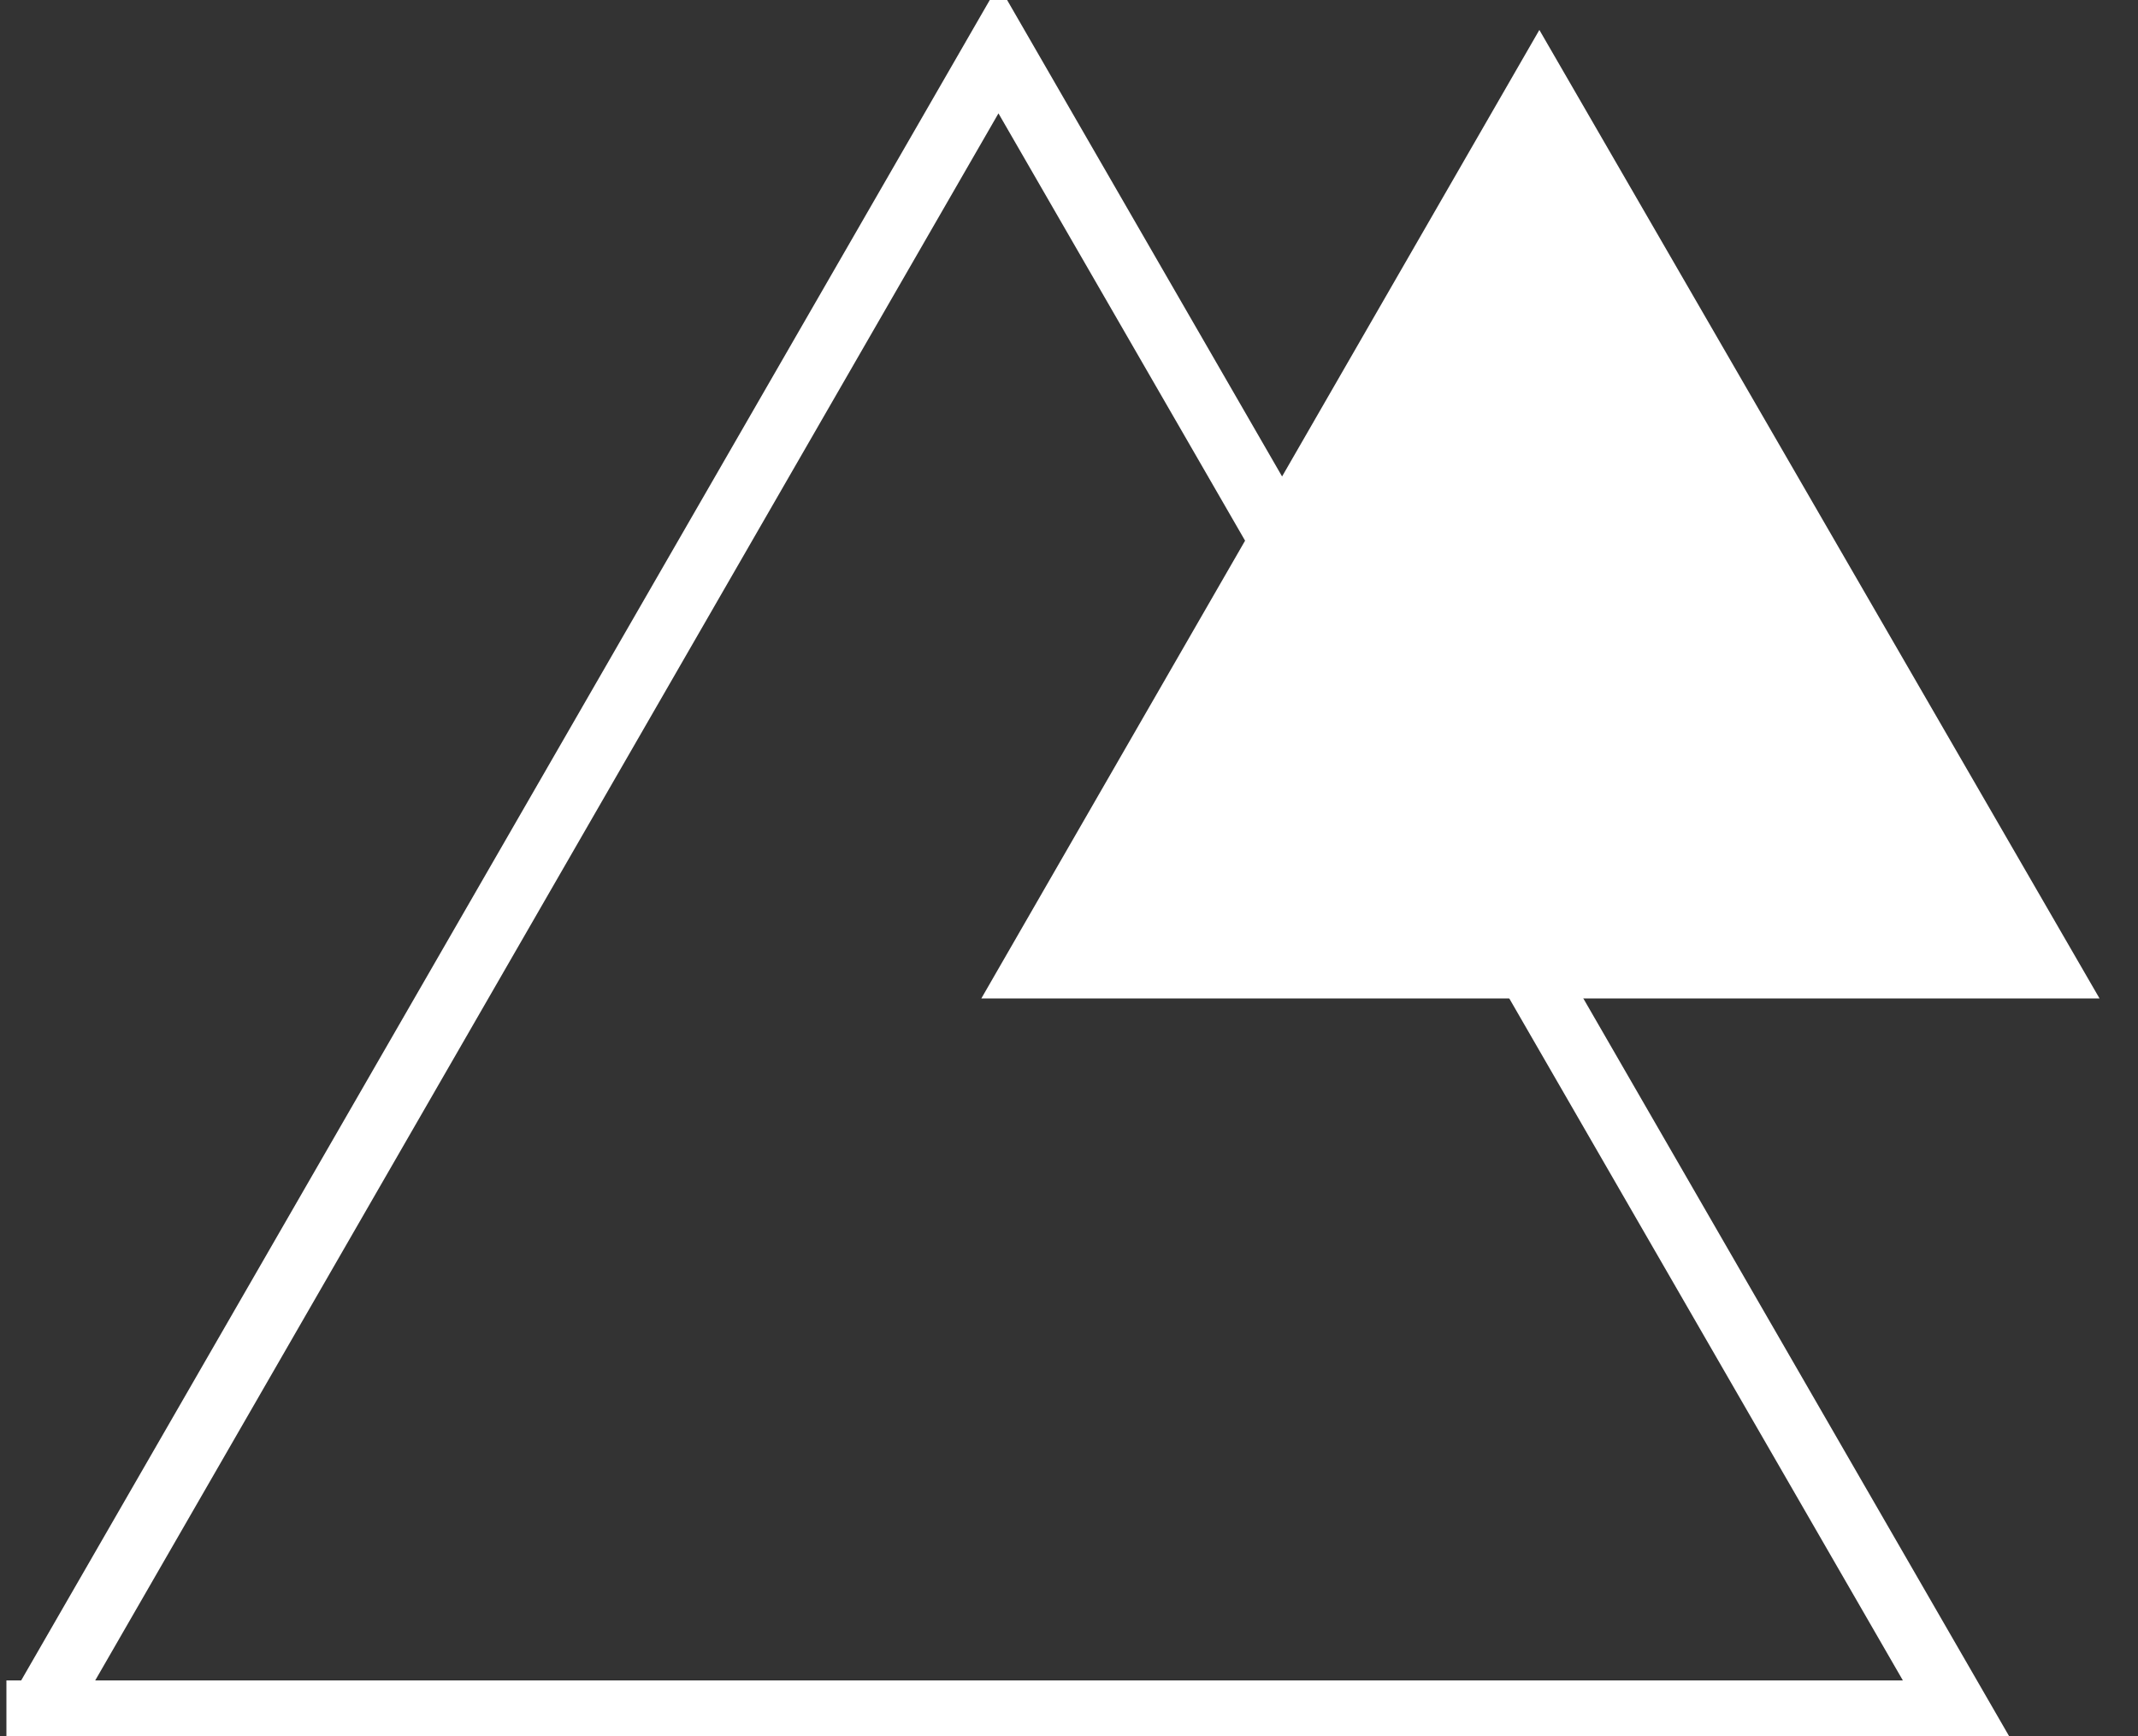 <?xml version="1.0" encoding="utf-8"?>
<!-- Generator: Adobe Illustrator 19.2.1, SVG Export Plug-In . SVG Version: 6.00 Build 0)  -->
<svg version="1.1" id="Layer_1" xmlns="http://www.w3.org/2000/svg" xmlns:xlink="http://www.w3.org/1999/xlink" x="0px" y="0px"
	 viewBox="0 0 100 81.2" style="enable-background:new 0 0 100 81.2;" xml:space="preserve">
<rect x="0" y="0" width="100" height="81.2" fill="#333333" stroke="none"/>
<style type="text/css">
	.st0{fill:none;stroke:#FFFFFF;stroke-width:3;stroke-miterlimit:10;}
	.st1{fill:#FFFFFF;}
</style>
<title>logo-outline</title>
<path id="_Path_" class="st0" d="M1.8,80.2L46.7,2.3l44.9,77.8H1.8z"/>
<path id="_Path_2" class="st1" d="M45.9,46.7L72,1.4l26.2,45.3H45.9z"/>
</svg>
